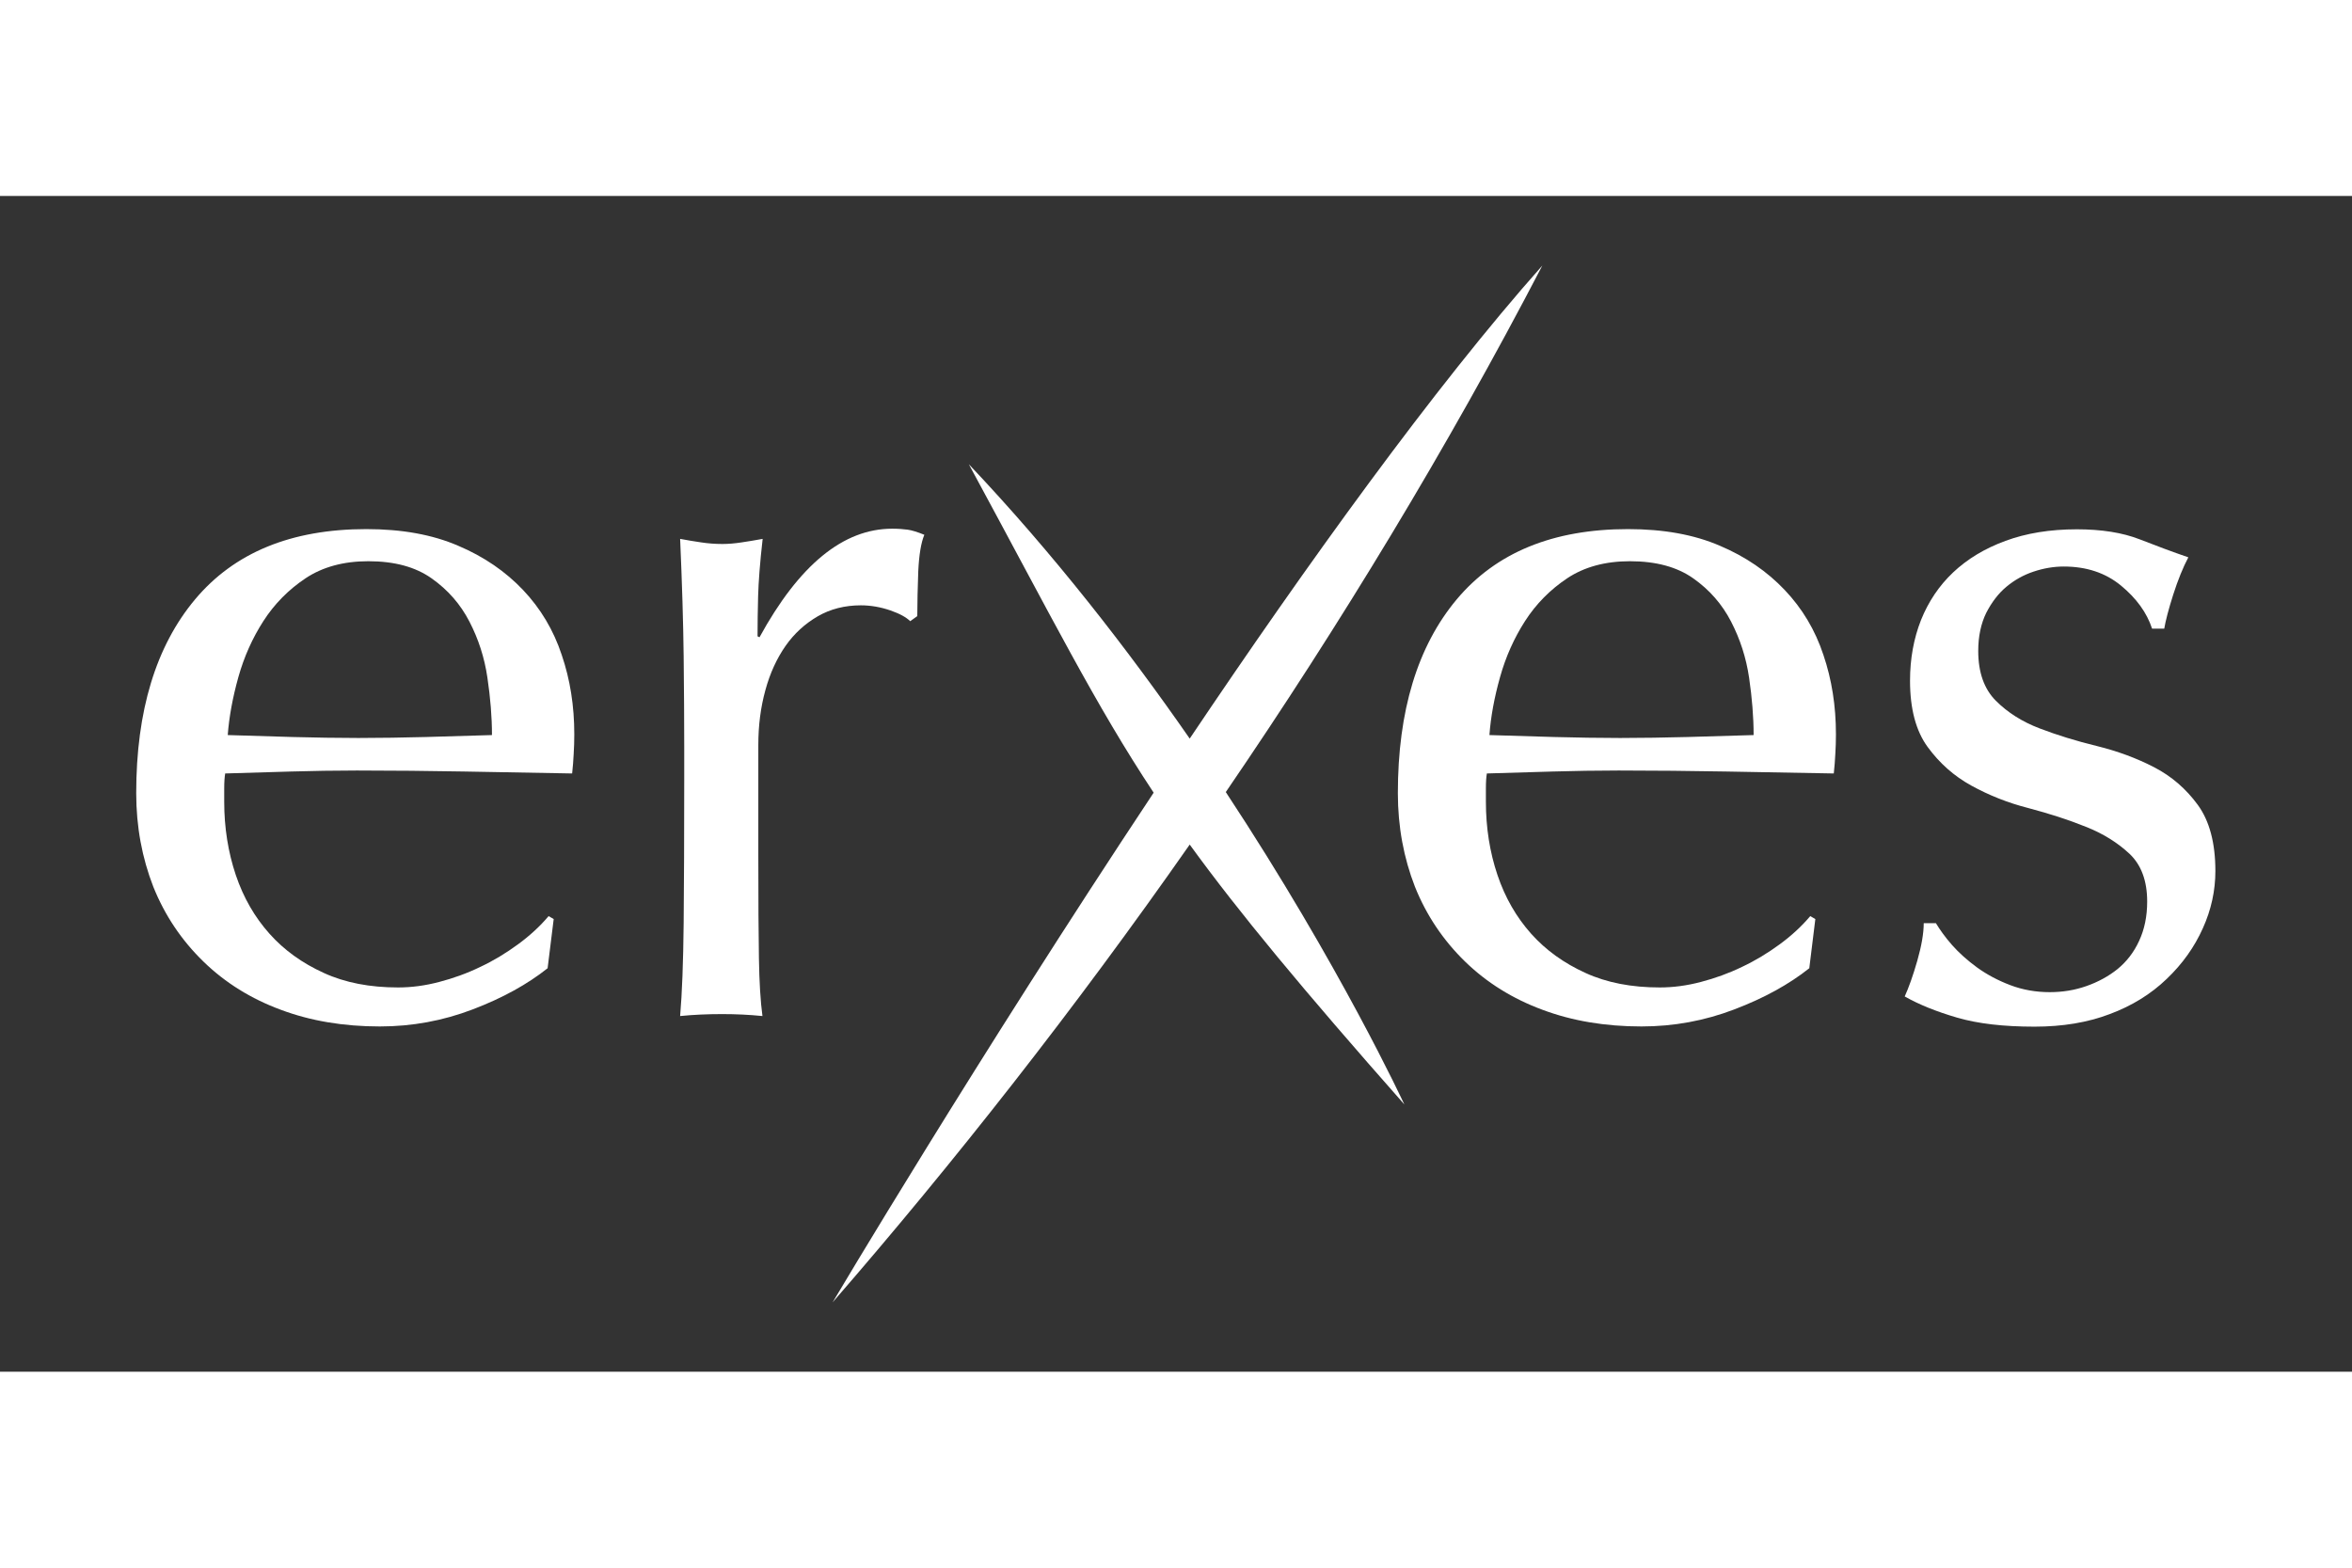 <svg xmlns="http://www.w3.org/2000/svg" viewBox="0 0 700 350" width="600" height="400">
	<rect x="0" y="0" width="700" height="350" fill="#333333" stroke="none"/>
	<style>
		tspan { white-space:pre }
		.shp0 { fill: #ffffff } 
	</style>
	<g id="Layer_2">
	</g>
	<g id="Layer_1">
		<g id="Layer">
			<path id="Layer" class="shp0" d="M364.82 177.45C398.77 127.75 430.73 75.13 459.03 20.71C426.82 56.99 388.85 109.78 354.08 161.53C335.65 134.98 313.6 106.52 288.34 79.86C313.37 126.06 326.03 151.49 343.35 177.63C290.68 257.02 247.8 329.35 247.8 329.35C283.91 287.76 319.9 241.97 354.08 193.08C368.73 213.27 387.68 236.13 417.96 270.43C417.9 270.38 399 229.31 364.82 177.45Z" />
			<g id="Layer">
				<path id="Layer" fill-rule="evenodd" class="shp0" d="M40.54 177.8C40.54 153.3 46.38 134.05 58.04 120.11C69.71 106.17 86.68 99.17 109.03 99.17C119.58 99.17 128.68 100.8 136.38 104.13C144.08 107.39 150.5 111.83 155.69 117.31C160.88 122.79 164.73 129.21 167.18 136.62C169.69 143.97 170.92 151.84 170.92 160.24C170.92 162.22 170.86 164.21 170.74 166.08C170.63 168 170.51 169.93 170.28 171.91C159.48 171.73 148.87 171.5 138.25 171.33C127.69 171.15 117.02 171.03 106.22 171.03C99.63 171.03 93.1 171.15 86.62 171.33C80.15 171.5 73.62 171.73 67.02 171.91C66.85 172.9 66.73 174.42 66.73 176.4L66.73 180.31C66.73 188.07 67.9 195.36 70.17 202.12C72.45 208.89 75.83 214.72 80.21 219.62C84.58 224.52 89.95 228.37 96.37 231.29C102.72 234.21 110.13 235.61 118.47 235.61C122.44 235.61 126.52 235.08 130.72 233.97C134.92 232.87 139.01 231.41 142.97 229.48C146.94 227.62 150.67 225.34 154.17 222.77C157.67 220.21 160.71 217.41 163.28 214.37L164.79 215.25L162.98 229.89C156.97 234.67 149.57 238.76 140.7 242.14C131.83 245.53 122.62 247.22 113.05 247.22C102.26 247.22 92.46 245.58 83.59 242.26C74.73 238.99 67.02 234.21 60.55 227.91C54.07 221.61 49.06 214.2 45.62 205.62C42.29 197.05 40.54 187.78 40.54 177.8ZM109.61 108.73C102.26 108.73 96.02 110.43 90.94 113.81C85.87 117.19 81.67 121.45 78.4 126.53C75.13 131.6 72.63 137.2 70.93 143.27C69.24 149.33 68.19 155.05 67.78 160.48C73.97 160.65 80.38 160.88 87.09 161.06C93.74 161.23 100.28 161.35 106.69 161.35C113.28 161.35 119.93 161.23 126.7 161.06C133.47 160.88 140.06 160.65 146.42 160.48C146.42 155.11 145.95 149.39 145.07 143.44C144.2 137.43 142.39 131.89 139.71 126.7C137.03 121.51 133.29 117.25 128.51 113.87C123.67 110.43 117.43 108.73 109.61 108.73Z" />
				<path id="Layer" class="shp0" d="M265.01 123.38C262.09 122.38 259.18 121.86 256.2 121.86C251.42 121.86 247.1 122.97 243.37 125.13C239.58 127.34 236.37 130.26 233.8 133.93C231.23 137.61 229.19 141.98 227.79 147.12C226.39 152.19 225.69 157.62 225.69 163.39L225.69 196.29C225.69 209.65 225.75 219.86 225.87 226.92C225.98 233.97 226.33 239.75 226.92 244.12C222.95 243.72 218.93 243.54 214.96 243.54C210.58 243.54 206.38 243.72 202.42 244.12C203 237.36 203.35 228.14 203.47 216.47C203.58 204.81 203.64 190.52 203.64 173.54L203.64 163.98C203.64 156.22 203.58 147.23 203.47 137.08C203.35 126.93 203 115.27 202.42 102.08C204.63 102.49 206.68 102.84 208.72 103.13C210.7 103.43 212.8 103.6 215.02 103.6C216.83 103.6 218.69 103.43 220.68 103.13C222.66 102.84 224.76 102.49 226.98 102.08C226.16 109.26 225.75 114.92 225.63 119.12C225.52 123.32 225.46 127.28 225.46 131.08L226.04 131.37C237.83 109.84 250.95 99.05 265.53 99.05C267.34 99.05 268.86 99.17 270.14 99.34C271.43 99.52 273.06 100.04 275.1 100.86C274.11 103.25 273.52 106.87 273.29 111.77C273.12 116.67 273 121.1 273 125.07L270.9 126.58C269.79 125.48 267.87 124.37 265.01 123.38Z" />
			</g>
			<g id="Layer">
				<path id="Layer" fill-rule="evenodd" class="shp0" d="M416.03 177.8C416.03 153.3 421.87 134.05 433.53 120.11C445.2 106.17 462.18 99.17 484.52 99.17C495.08 99.17 504.18 100.8 511.88 104.13C519.58 107.39 525.99 111.83 531.18 117.31C536.38 122.79 540.23 129.21 542.68 136.62C545.18 143.97 546.41 151.84 546.41 160.24C546.41 162.22 546.35 164.21 546.23 166.08C546.12 168 546 169.93 545.77 171.91C534.98 171.73 524.36 171.5 513.74 171.33C503.18 171.15 492.51 171.03 481.72 171.03C475.13 171.03 468.59 171.15 462.12 171.33C455.64 171.5 449.11 171.73 442.52 171.91C442.34 172.9 442.23 174.42 442.23 176.4L442.23 180.31C442.23 188.07 443.39 195.36 445.67 202.12C447.94 208.89 451.33 214.72 455.7 219.62C460.08 224.52 465.44 228.37 471.86 231.29C478.22 234.21 485.63 235.61 493.97 235.61C497.93 235.61 502.02 235.08 506.22 233.97C510.42 232.87 514.5 231.41 518.47 229.48C522.43 227.62 526.17 225.34 529.67 222.77C533.17 220.21 536.2 217.41 538.77 214.37L540.28 215.25L538.48 229.89C532.47 234.67 525.06 238.76 516.19 242.14C507.33 245.53 498.11 247.22 488.54 247.22C477.75 247.22 467.95 245.58 459.08 242.26C450.22 238.99 442.52 234.21 436.04 227.91C429.57 221.61 424.55 214.2 421.11 205.62C417.78 197.05 416.03 187.78 416.03 177.8ZM485.1 108.73C477.75 108.73 471.51 110.43 466.43 113.81C461.36 117.19 457.16 121.45 453.89 126.53C450.63 131.6 448.12 137.2 446.43 143.27C444.73 149.33 443.68 155.05 443.28 160.48C449.46 160.65 455.88 160.88 462.58 161.06C469.23 161.23 475.77 161.35 482.18 161.35C488.78 161.35 495.43 161.23 502.19 161.06C508.96 160.88 515.55 160.65 521.91 160.48C521.91 155.11 521.44 149.39 520.57 143.44C519.69 137.43 517.88 131.89 515.2 126.7C512.52 121.51 508.78 117.25 504 113.87C499.16 110.43 492.86 108.73 485.1 108.73Z" />
				<path id="Layer" class="shp0" d="M580.94 222.95C583.04 225.34 585.55 227.56 588.41 229.66C591.33 231.76 594.59 233.51 598.27 234.91C601.94 236.31 605.91 237.01 610.05 237.01C613.84 237.01 617.46 236.43 620.96 235.2C624.46 233.97 627.55 232.28 630.23 230.13C632.92 227.91 635.08 225.17 636.65 221.73C638.23 218.34 639.04 214.43 639.04 210.06C639.04 203.88 637.29 199.15 633.79 195.83C630.29 192.56 625.98 189.82 620.78 187.78C615.59 185.68 609.93 183.87 603.75 182.23C597.57 180.66 591.91 178.38 586.72 175.53C581.52 172.67 577.21 168.82 573.71 164.03C570.21 159.25 568.46 152.66 568.46 144.32C568.46 137.73 569.57 131.72 571.73 126.23C573.94 120.75 577.09 116.03 581.29 112.06C585.49 108.09 590.68 104.94 596.87 102.67C603.05 100.39 610.11 99.23 618.1 99.23C625.45 99.23 631.69 100.22 636.77 102.2C641.84 104.18 646.68 105.99 651.29 107.57C649.72 110.54 648.2 114.28 646.8 118.65C645.4 123.03 644.53 126.41 644.12 128.8L640.5 128.8C638.93 124.02 635.83 119.76 631.23 115.97C626.62 112.18 620.96 110.31 614.19 110.31C611.22 110.31 608.18 110.83 605.21 111.83C602.23 112.82 599.55 114.33 597.16 116.32C594.77 118.3 592.78 120.93 591.15 124.08C589.58 127.28 588.76 131.08 588.76 135.45C588.76 141.81 590.51 146.77 594.01 150.27C597.51 153.77 601.83 156.51 607.02 158.49C612.21 160.48 617.87 162.23 624.05 163.74C630.23 165.26 635.89 167.36 641.08 170.04C646.28 172.73 650.59 176.46 654.09 181.24C657.59 186.03 659.34 192.62 659.34 200.96C659.34 206.73 658.12 212.45 655.61 217.99C653.1 223.59 649.54 228.61 644.82 233.1C640.15 237.59 634.49 241.09 627.9 243.54C621.31 246.05 613.84 247.28 605.5 247.28C596.34 247.28 588.64 246.4 582.46 244.59C576.27 242.78 571.08 240.68 566.88 238.29C568.05 235.72 569.33 232.17 570.62 227.67C571.9 223.18 572.54 219.45 572.54 216.47L576.16 216.47C577.33 218.4 578.84 220.56 580.94 222.95Z" />
			</g>
		</g>
	</g>
</svg>